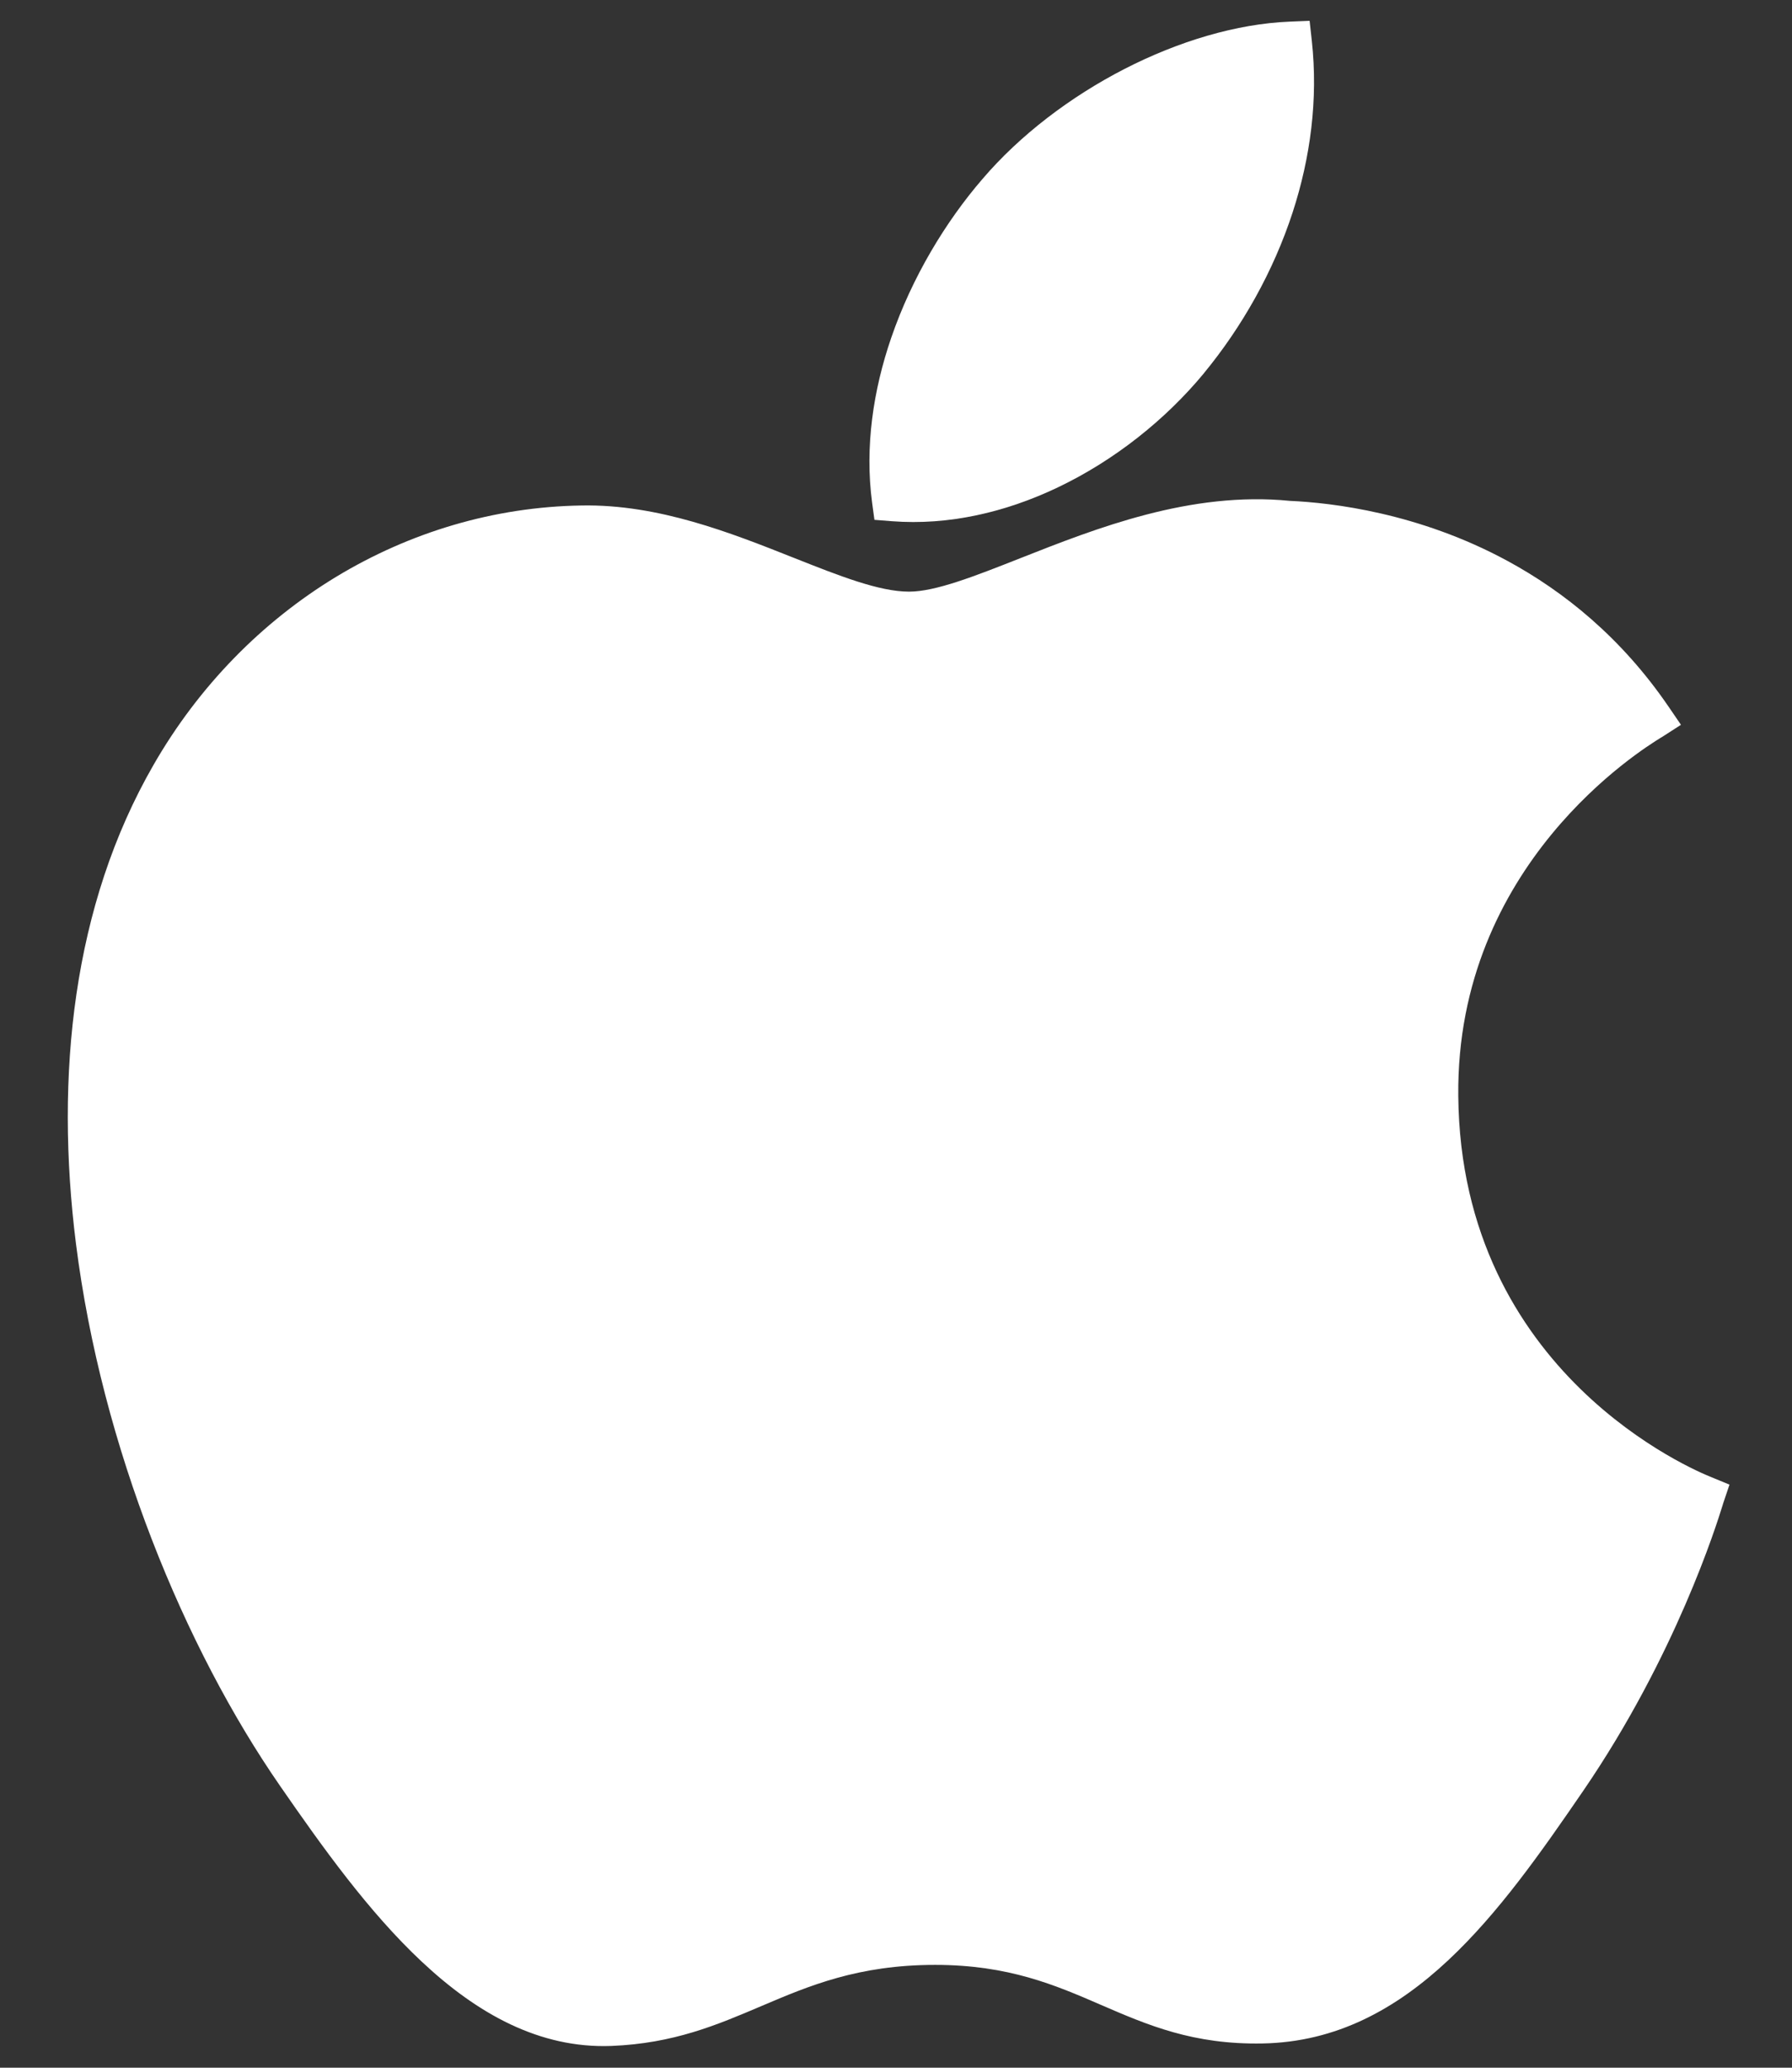 <svg width="26" height="30" viewBox="0 0 26 30" fill="none" xmlns="http://www.w3.org/2000/svg">
<rect x="0" y="0" width="26" height="30" fill="#333333" stroke="none"/>
<path d="M18.755 3.081C18.473 3.946 18.017 4.747 17.468 5.414V5.415C16.913 6.086 16.173 6.678 15.349 7.071C14.593 7.432 13.764 7.626 12.939 7.562L12.687 7.542L12.653 7.291C12.546 6.48 12.67 5.66 12.931 4.9C13.234 4.017 13.725 3.211 14.252 2.6L14.252 2.6C14.797 1.961 15.529 1.405 16.312 1.002C17.098 0.598 17.943 0.345 18.711 0.314L19.001 0.302L19.033 0.592C19.126 1.441 19.013 2.288 18.755 3.081L18.755 3.081Z" fill="white"/>
<path d="M24.095 10.704C23.816 10.877 21.125 12.542 21.158 15.899C21.194 19.945 24.625 21.348 24.814 21.425H24.815L24.823 21.429L25.093 21.54L25 21.816C24.995 21.832 25.001 21.814 24.993 21.84C24.906 22.121 24.312 24.022 22.972 25.981C22.363 26.87 21.743 27.757 21.012 28.441C20.254 29.15 19.389 29.628 18.32 29.648C17.312 29.667 16.652 29.382 15.966 29.085C15.313 28.802 14.633 28.508 13.568 28.508C12.451 28.508 11.736 28.812 11.048 29.105C10.4 29.381 9.773 29.648 8.871 29.684H8.869C7.827 29.723 6.923 29.215 6.12 28.462C5.351 27.742 4.678 26.8 4.064 25.912C2.679 23.912 1.475 21.002 1.102 18.043C0.796 15.609 1.052 13.137 2.229 11.095C2.886 9.952 3.804 9.02 4.877 8.369C5.946 7.722 7.168 7.353 8.441 7.334V7.334C9.555 7.314 10.605 7.731 11.524 8.096C12.175 8.354 12.755 8.584 13.189 8.584C13.573 8.584 14.139 8.361 14.798 8.101C15.912 7.661 17.275 7.124 18.716 7.267C19.321 7.294 20.582 7.439 21.87 8.137C22.691 8.582 23.524 9.25 24.208 10.251L24.389 10.516L24.119 10.69C24.105 10.699 24.119 10.69 24.095 10.704L24.095 10.704Z" fill="white"/>
</svg>
